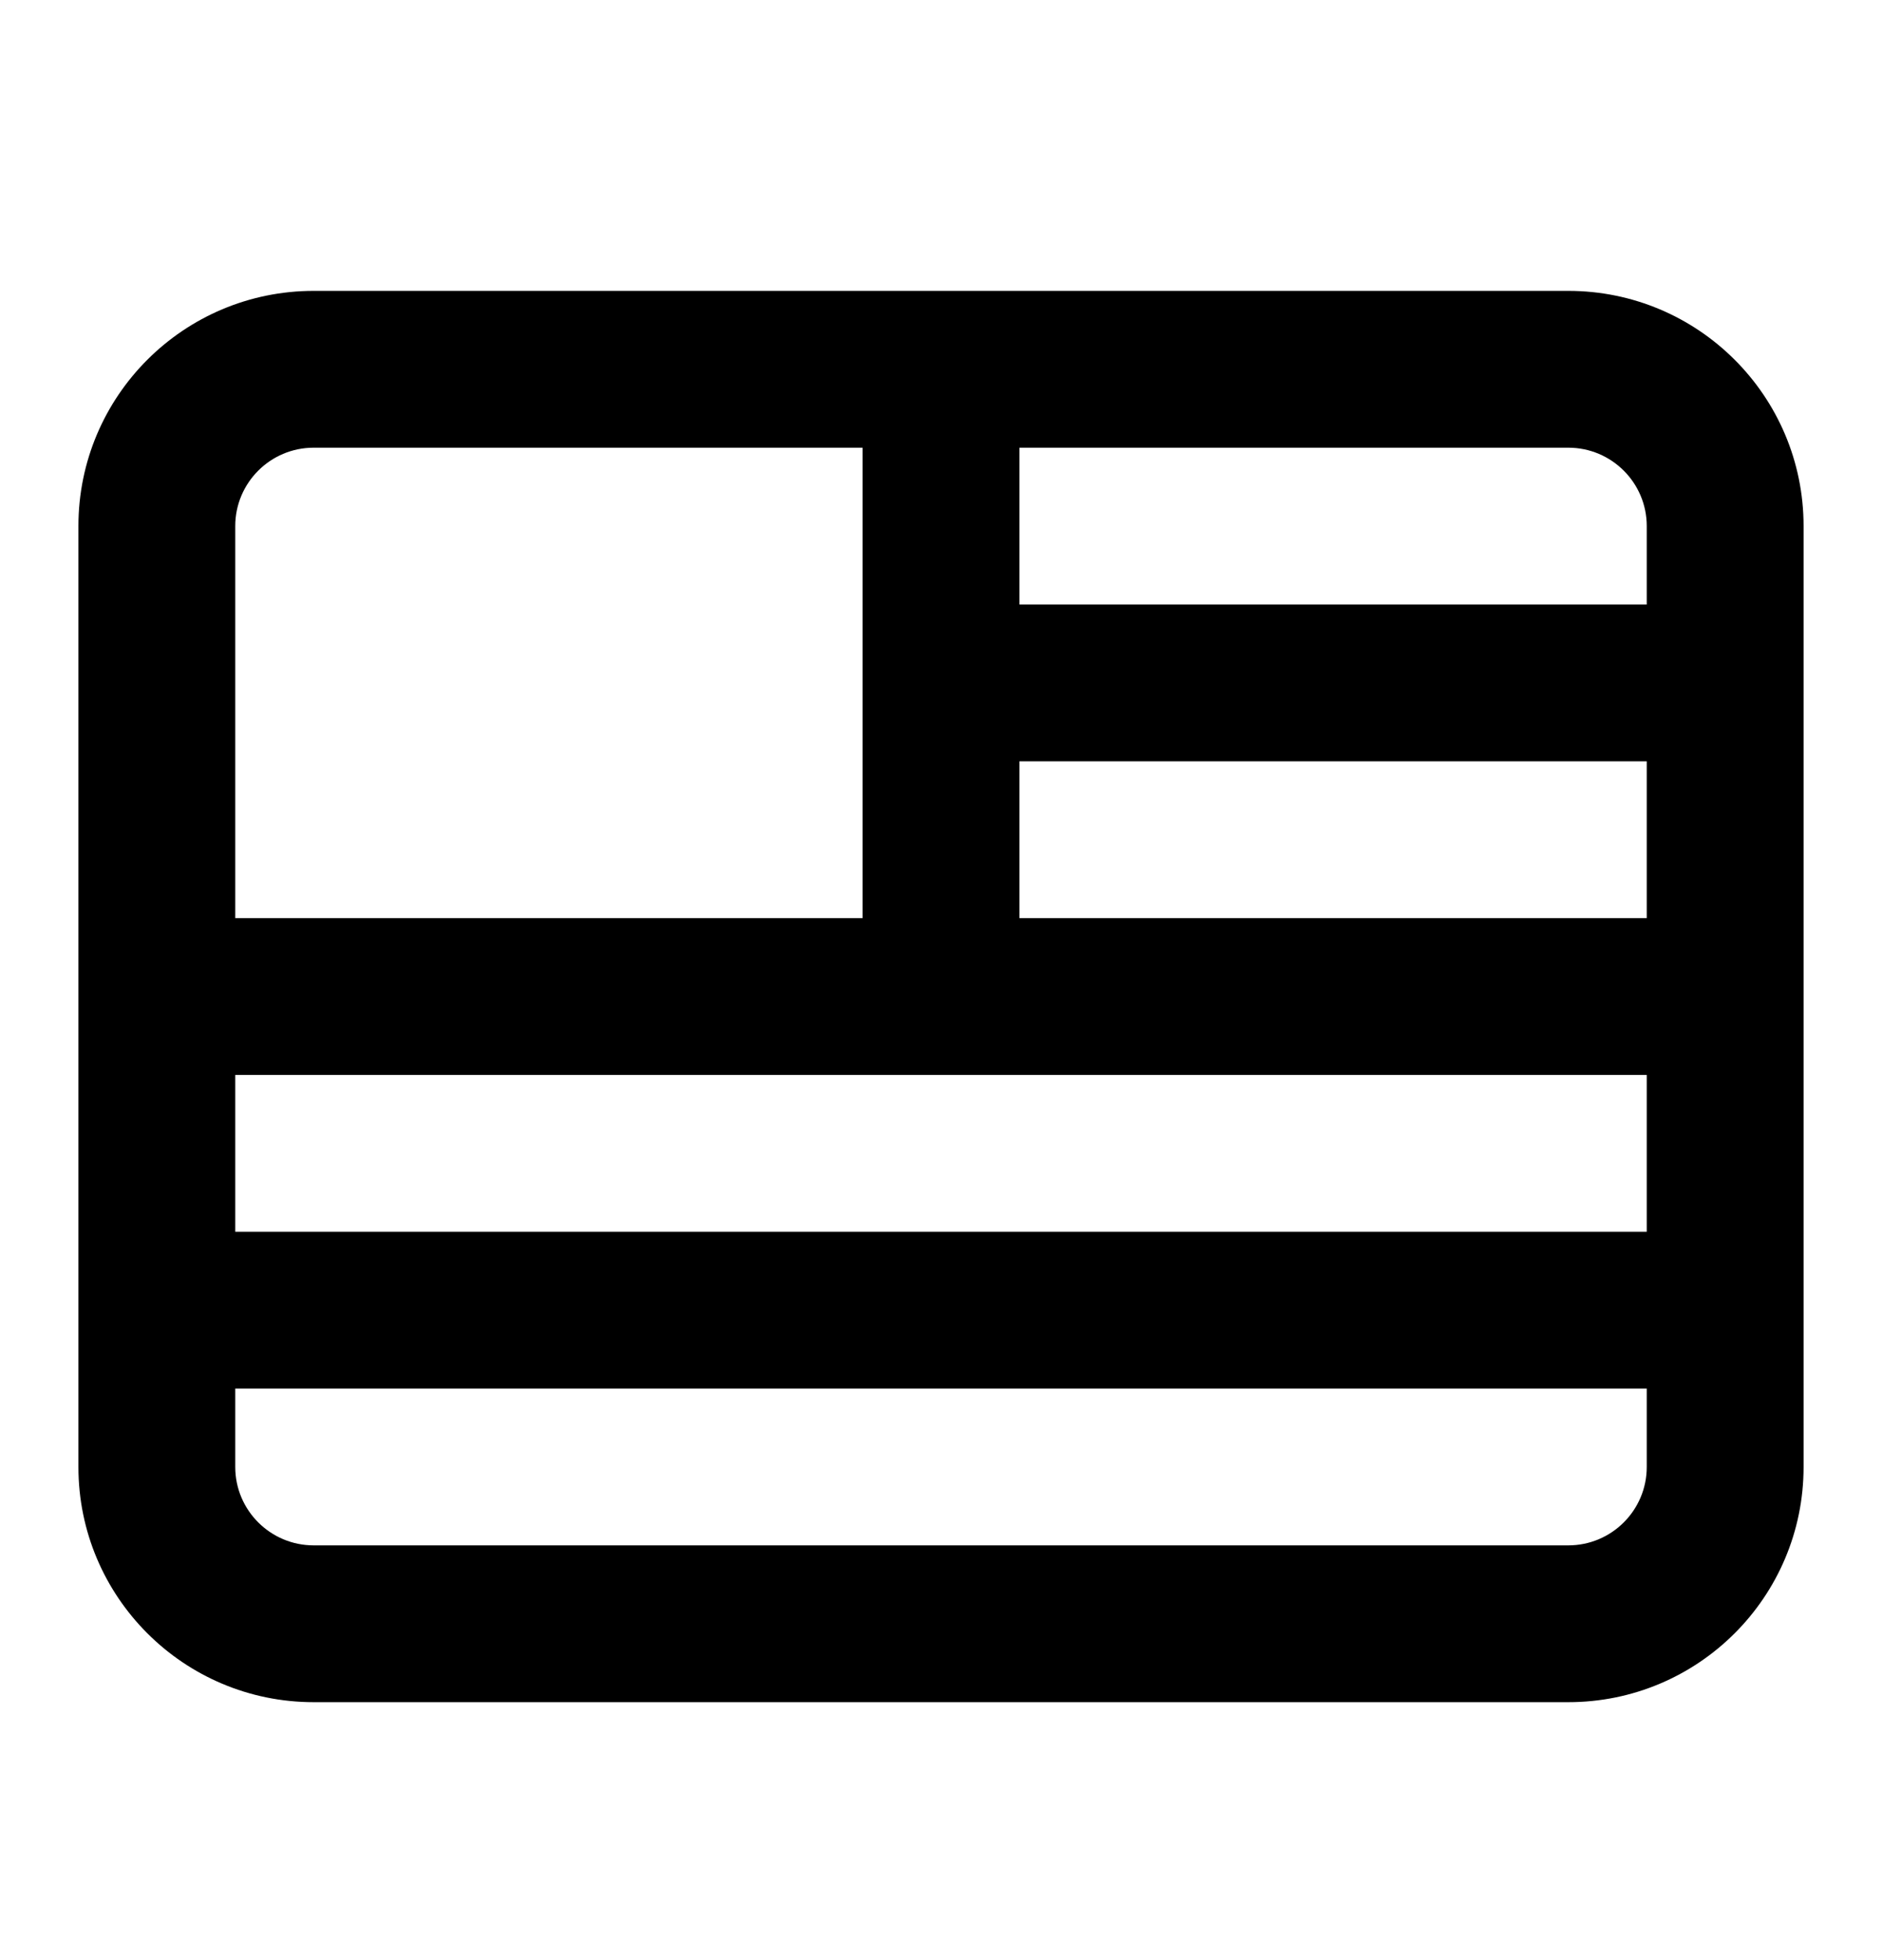 <svg width="24" height="25" viewBox="0 0 24 25" fill="none" xmlns="http://www.w3.org/2000/svg">
<path fill-rule="evenodd" clip-rule="evenodd" d="M20 3.71C21.657 3.71 23 5.053 23 6.71V18.71C23 20.367 21.657 21.71 20 21.71H4C2.343 21.71 1 20.367 1 18.71V6.71C1 5.053 2.343 3.71 4 3.71H20ZM3 18.71C3 19.262 3.448 19.71 4 19.71H20C20.552 19.71 21 19.262 21 18.71V17.71H3V18.71ZM3 15.71H21V13.71H3V15.71ZM4 5.71C3.448 5.71 3 6.158 3 6.71V11.71H11V5.71H4ZM13 11.71H21V9.71H13V11.71ZM13 7.71H21V6.71C21 6.158 20.552 5.71 20 5.71H13V7.71Z" fill="#000"/>
</svg>

